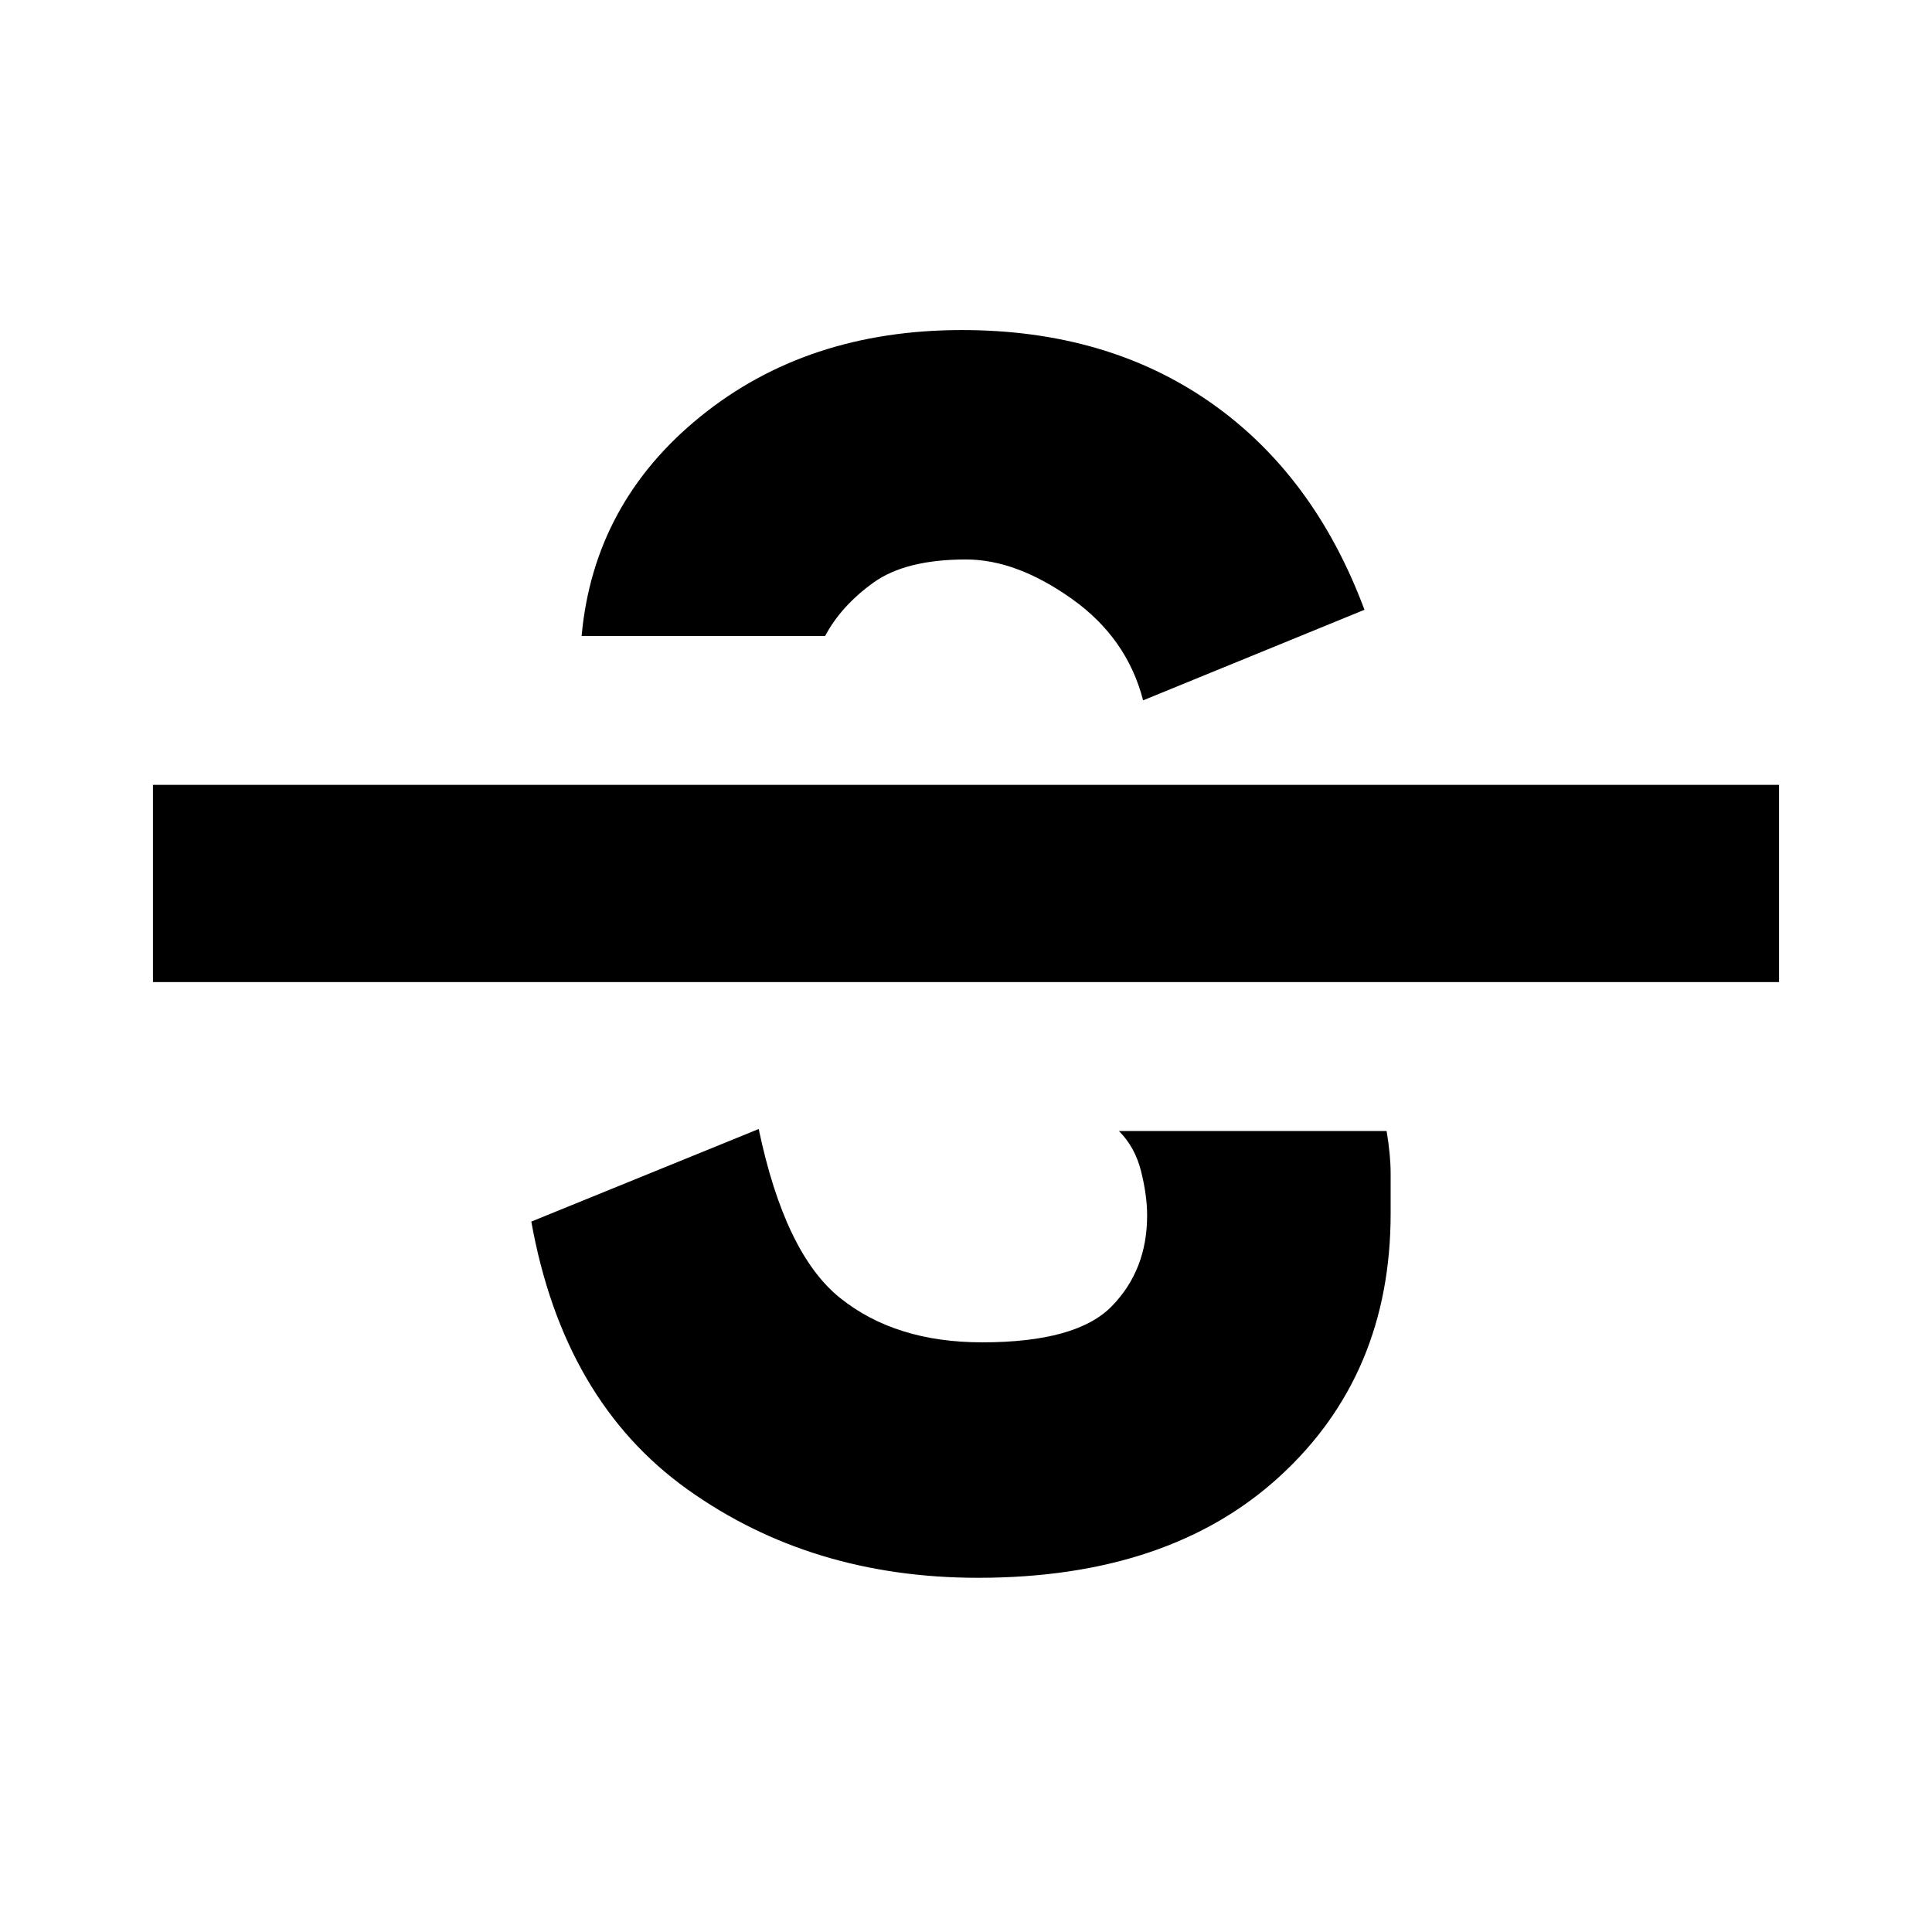 <svg xmlns="http://www.w3.org/2000/svg" height="20" viewBox="0 -960 960 960" width="20"><path d="M486-176q-83 0-144.5-44T264-353l113-46q13 62 40.5 84t70.5 22q47 0 64.5-18t17.5-45q0-10-3-22t-11-20h133q2 12 2 21v20q0 80-55 130.5T486-176ZM76-472v-98h808v98H76Zm402-324q72 0 123.5 36T678-657l-110 45q-8-31-35.5-50.5T480-682q-30 0-46 11.5T410-644H289q6-66 59-109t130-43Z"/></svg>